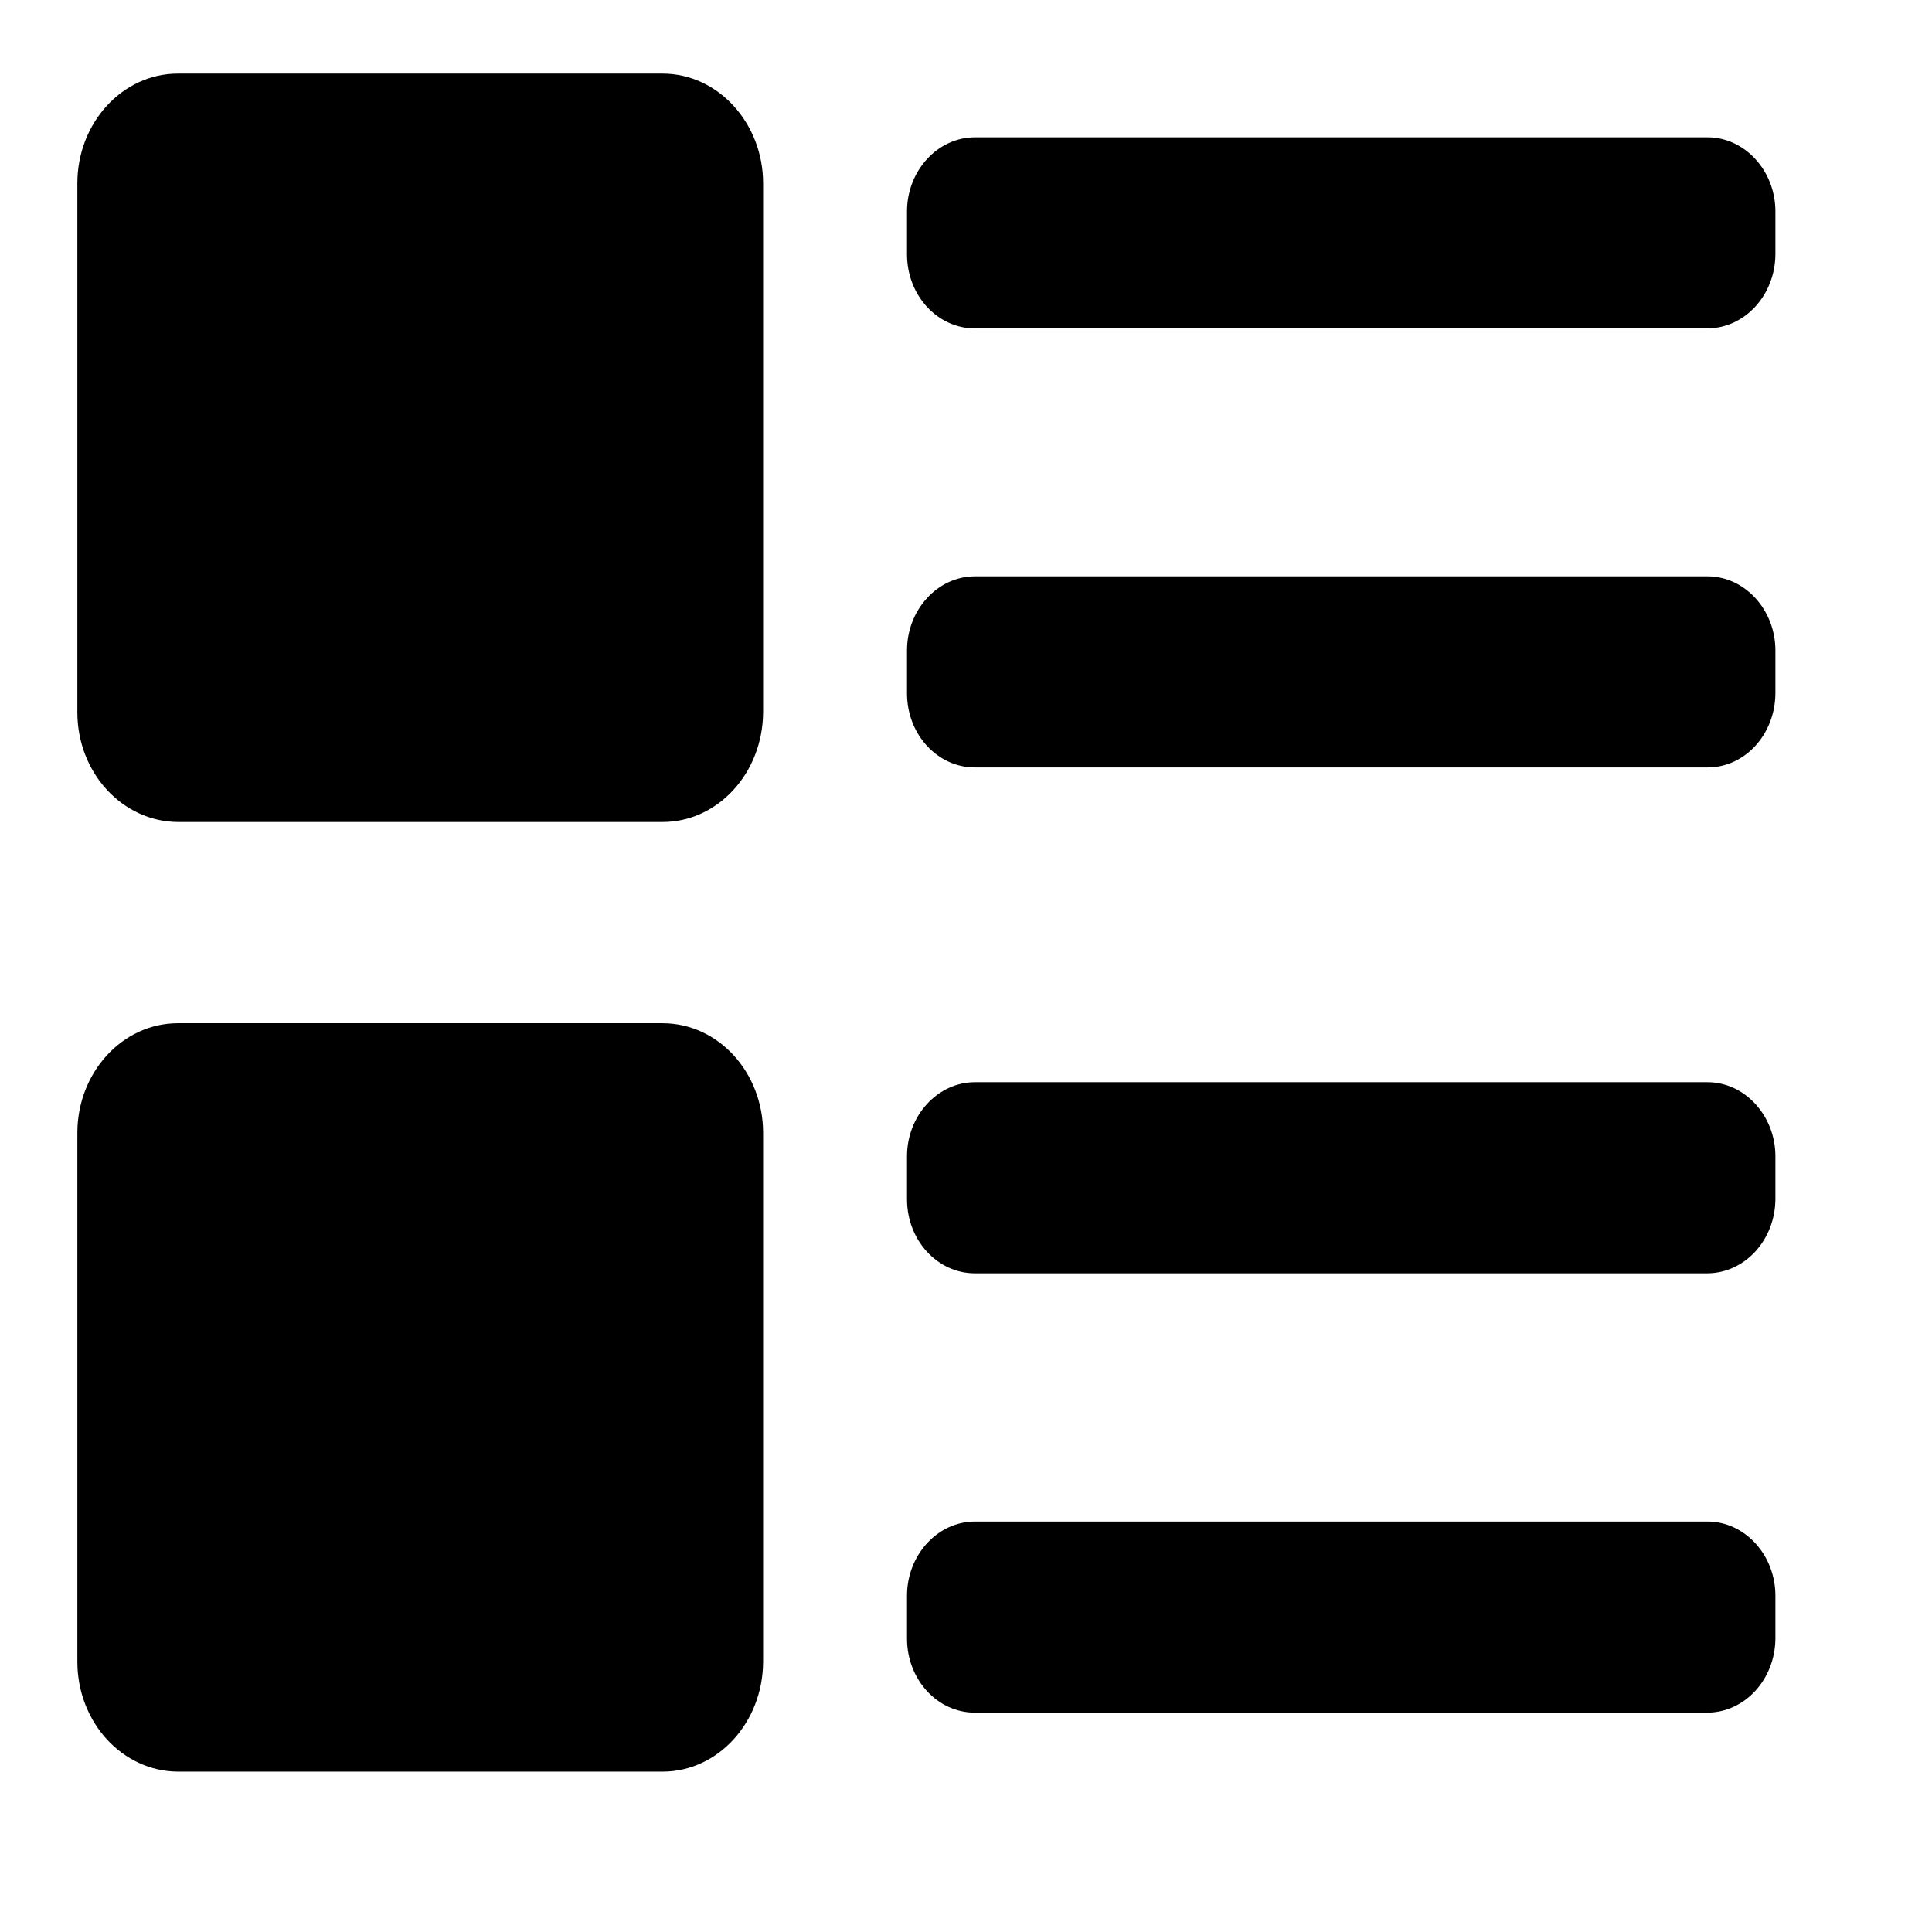 <?xml version="1.0" standalone="no"?><!DOCTYPE svg PUBLIC "-//W3C//DTD SVG 1.1//EN" "http://www.w3.org/Graphics/SVG/1.1/DTD/svg11.dtd"><svg t="1741875182144" class="icon" viewBox="0 0 1024 1024" version="1.1" xmlns="http://www.w3.org/2000/svg" p-id="3493" xmlns:xlink="http://www.w3.org/1999/xlink" width="200" height="200">
<path d="M404.462 97.172V377.502C404.308 409.599 380.568 435.676 351.16 435.676H94.302C64.894 435.508 41 409.599 41 377.504V97.174C41 65.077 64.894 39 94.3 39H351.159C380.568 39 404.462 65.245 404.462 97.172ZM404.462 600.496V880.826C404.308 912.923 380.568 939 351.16 939H94.302C64.894 938.832 41 912.923 41 880.659V600.496C41 568.403 64.894 542.324 94.3 542.324H351.159C380.568 542.324 404.462 568.234 404.462 600.496ZM905.007 174.067H516.731C496.82 174.067 480.738 156.515 480.738 134.784V112.05C480.738 90.486 496.973 72.767 516.732 72.767H905.007C924.765 72.767 941 90.486 941 112.05V134.784C940.847 156.348 924.918 173.899 905.007 174.067ZM905.007 406.757H516.731C496.82 406.757 480.738 389.205 480.738 367.473V344.741C480.738 323.177 496.973 305.458 516.732 305.458H905.007C924.765 305.458 941 323.177 941 344.741V367.473C940.847 389.205 924.918 406.757 905.007 406.757ZM905.007 674.884H516.731C496.82 674.884 480.738 657.332 480.738 635.6V612.867C480.738 591.303 496.973 573.584 516.732 573.584H905.007C924.765 573.584 941 591.303 941 612.867V635.6C940.847 657.165 924.918 674.716 905.007 674.884ZM905.007 907.74H516.731C496.82 907.74 480.738 890.188 480.738 868.457V845.723C480.738 824.159 496.973 806.44 516.732 806.44H905.007C924.765 806.44 941 824.159 941 845.723V868.457C940.847 890.021 924.918 907.572 905.007 907.74Z"/>
</svg>
